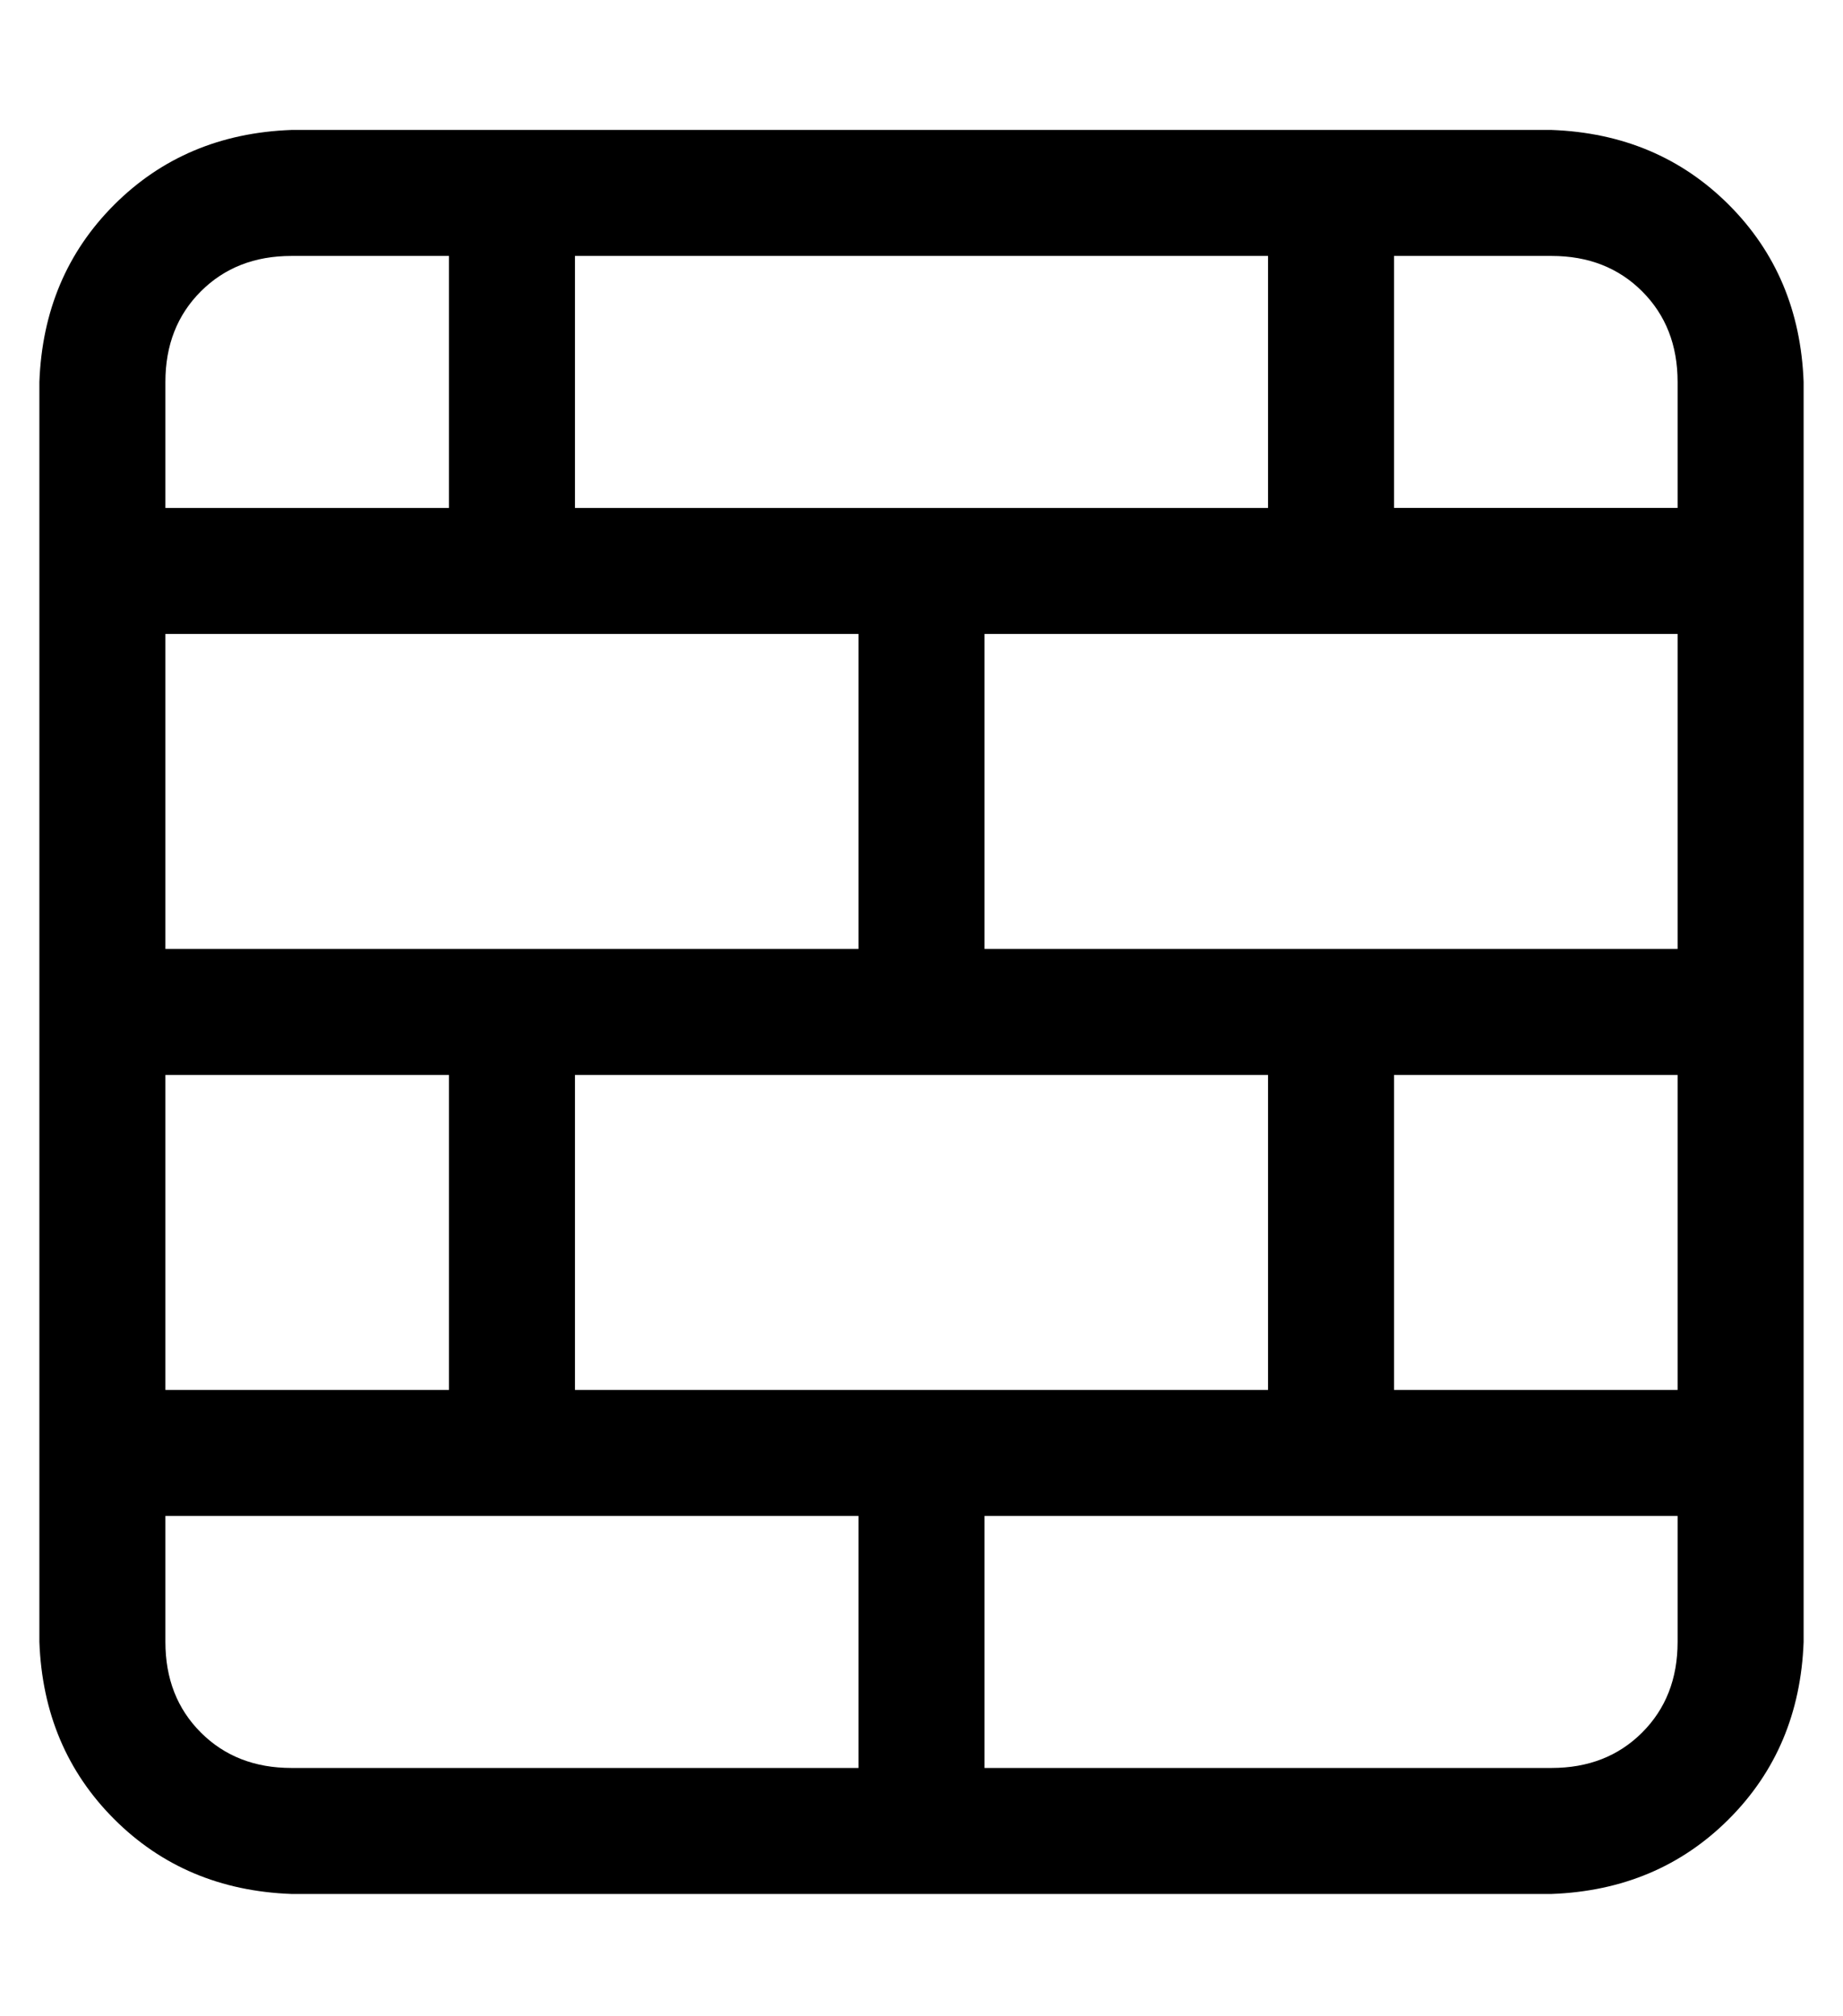 <?xml version="1.0" standalone="no"?>
<!DOCTYPE svg PUBLIC "-//W3C//DTD SVG 1.1//EN" "http://www.w3.org/Graphics/SVG/1.1/DTD/svg11.dtd" >
<svg xmlns="http://www.w3.org/2000/svg" xmlns:xlink="http://www.w3.org/1999/xlink" version="1.1" viewBox="-10 -40 468 512">
   <path fill="currentColor"
d="M136 25v64v-64v64h72h104v-64v0h-176v0zM104 25h-40h40h-40q-14 0 -23 9t-9 23v32v0h72v0v-64v0zM32 121v80v-80v80h72h104v-80v0h-176v0zM32 313h72h-72h72v-80v0h-72v0v80v0zM32 345v32v-32v32q0 14 9 23t23 9h144v0v-64v0h-72h-104zM136 313h176h-176h176v-80v0h-176
v0v80v0zM344 313h72h-72h72v-80v0h-72v0v80v0zM416 345h-72h72h-176v64v0h144v0q14 0 23 -9t9 -23v-32v0zM416 121h-176h176h-176v80v0h72h104v-80v0zM416 89v-32v32v-32q0 -14 -9 -23t-23 -9h-40v0v64v0h72v0zM0 57q1 -27 19 -45v0v0q18 -18 45 -19h320v0q27 1 45 19t19 45
v320v0q-1 27 -19 45t-45 19h-320v0q-27 -1 -45 -19t-19 -45v-320v0z" />
</svg>
